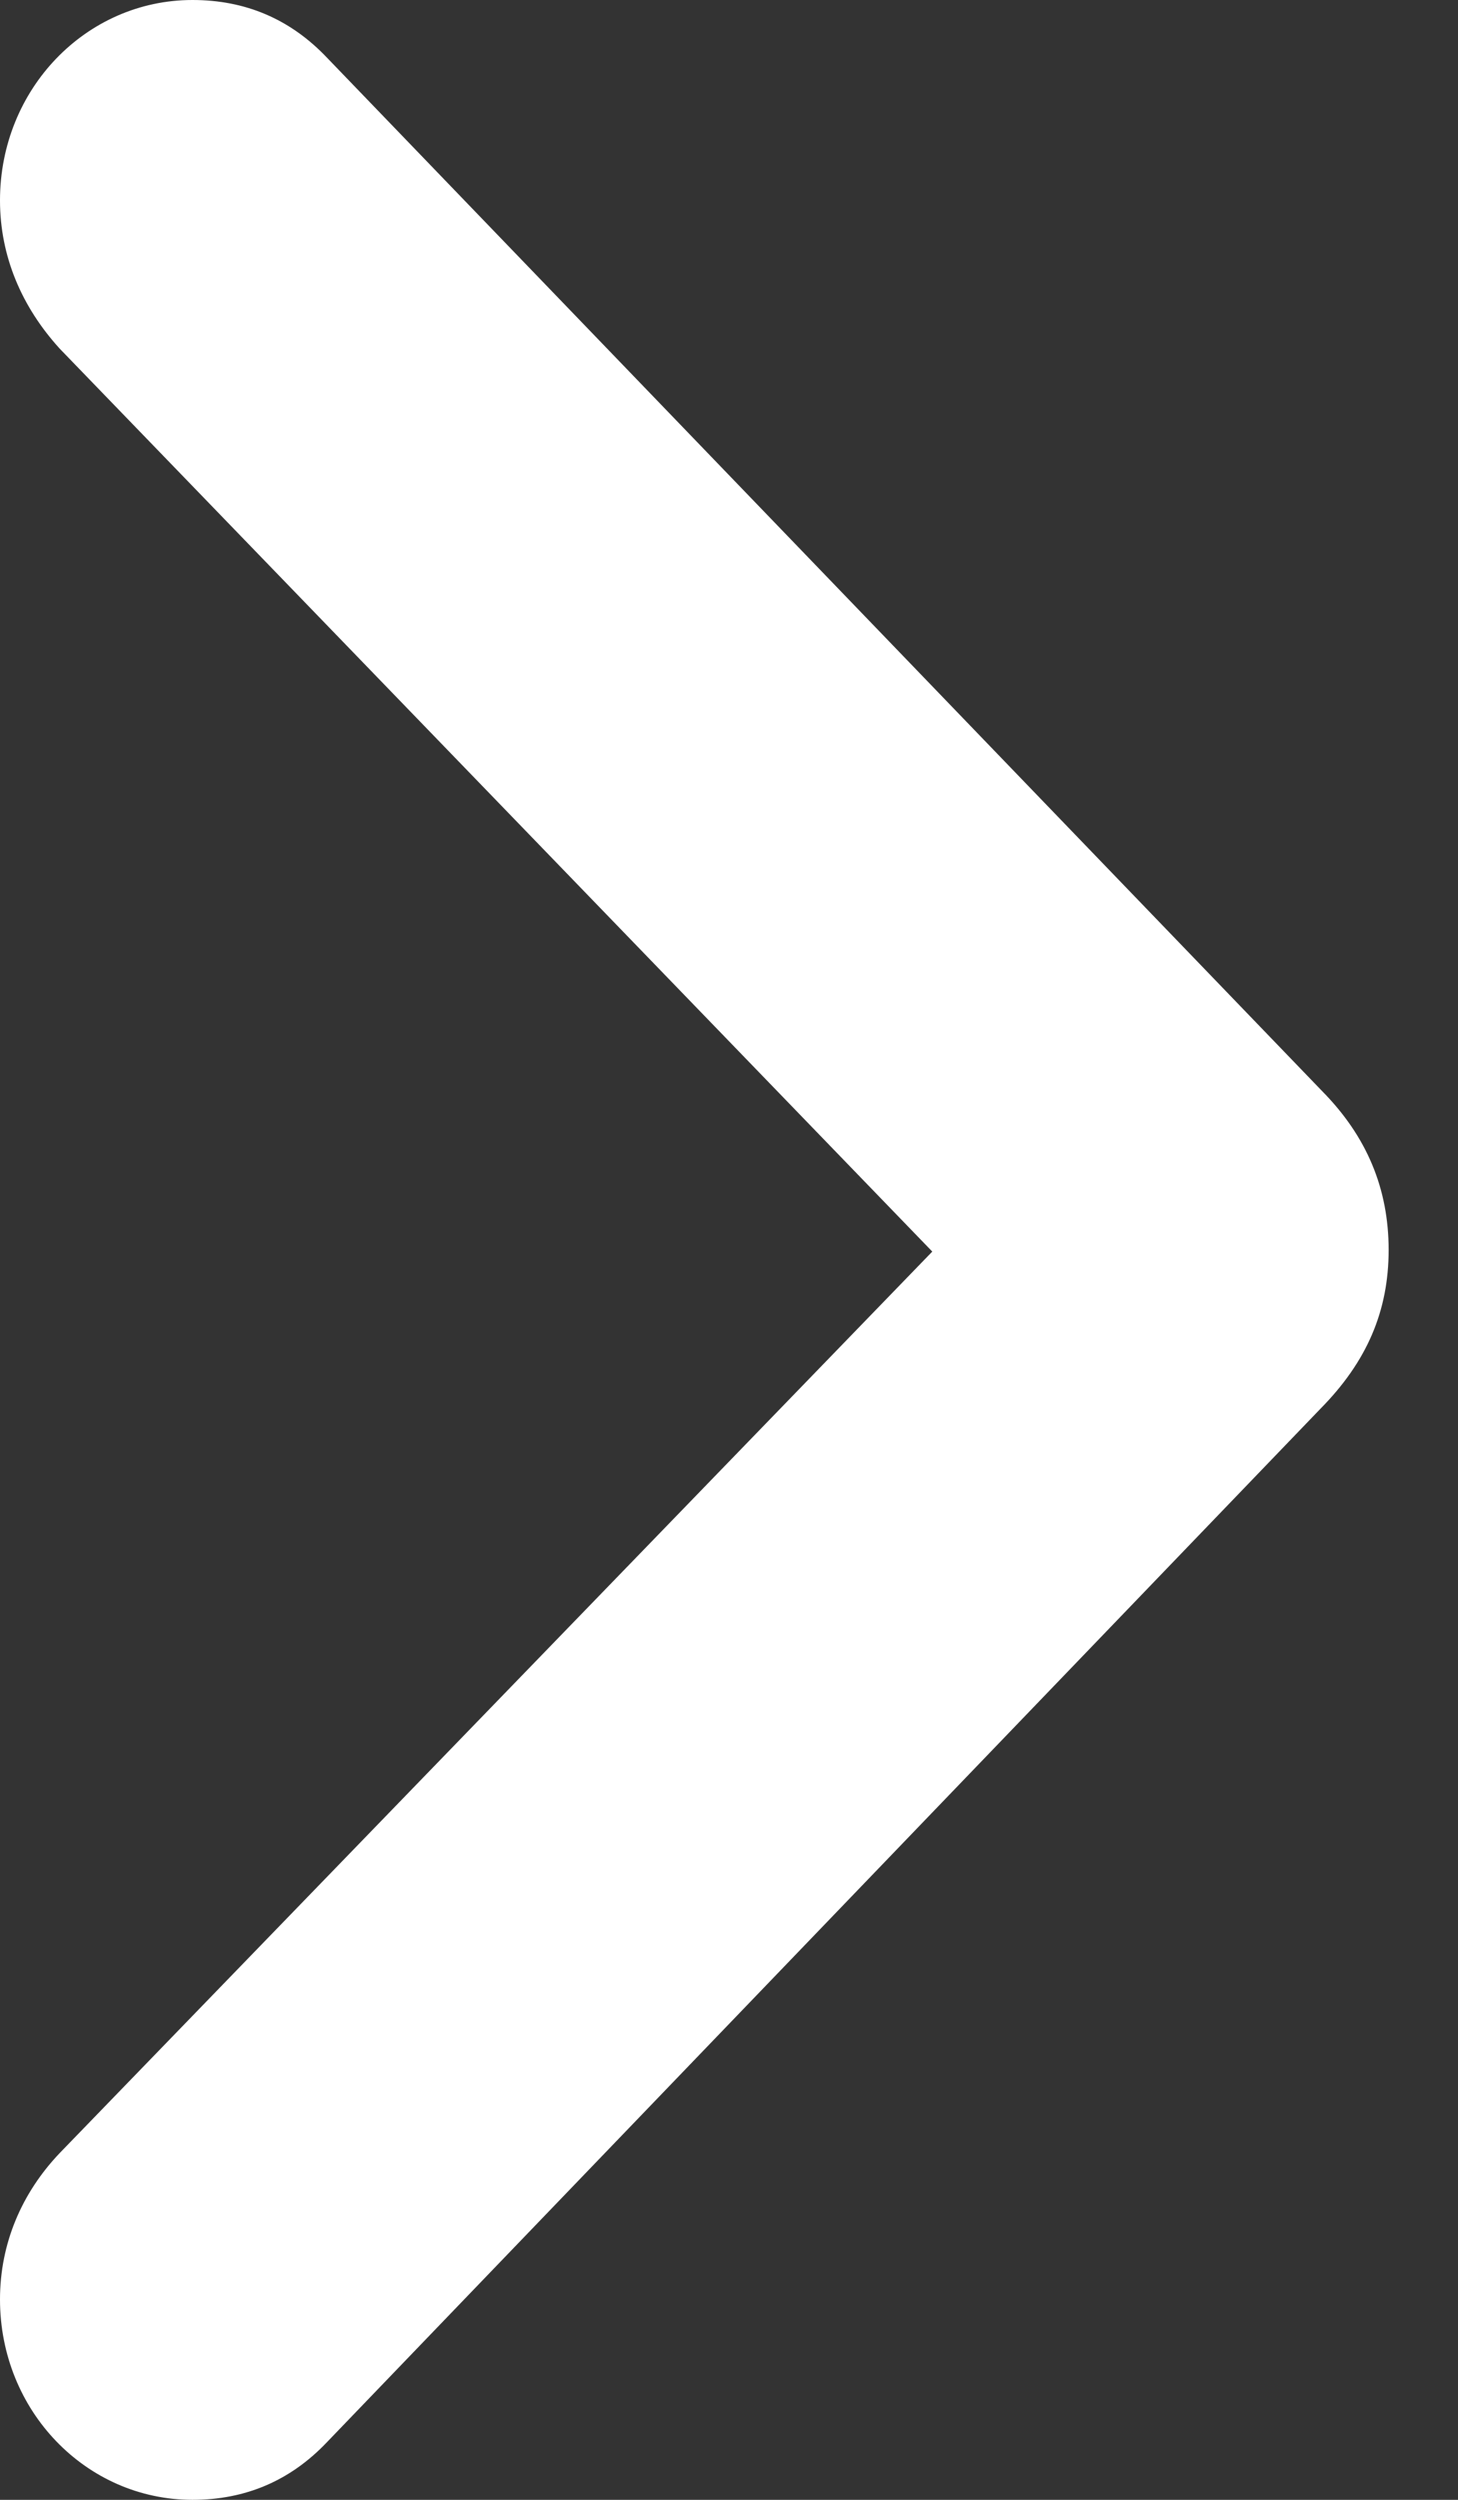 <svg width="7" height="12" viewBox="0 0 7 12" fill="none" xmlns="http://www.w3.org/2000/svg">
<rect x="0" y="0" width="7" height="12" fill="#333333" stroke="none"/>
<path d="M0.924 12C1.179 12 1.394 11.908 1.569 11.724L6.34 6.762C6.563 6.536 6.667 6.293 6.667 6C6.667 5.707 6.563 5.456 6.348 5.238L1.569 0.276C1.394 0.092 1.179 0 0.924 0C0.414 0 0 0.427 0 0.962C0 1.23 0.104 1.473 0.287 1.674L4.476 6.008L0.287 10.335C0.104 10.527 0 10.77 0 11.038C0 11.573 0.414 12 0.924 12Z" fill="white"/>
</svg>
